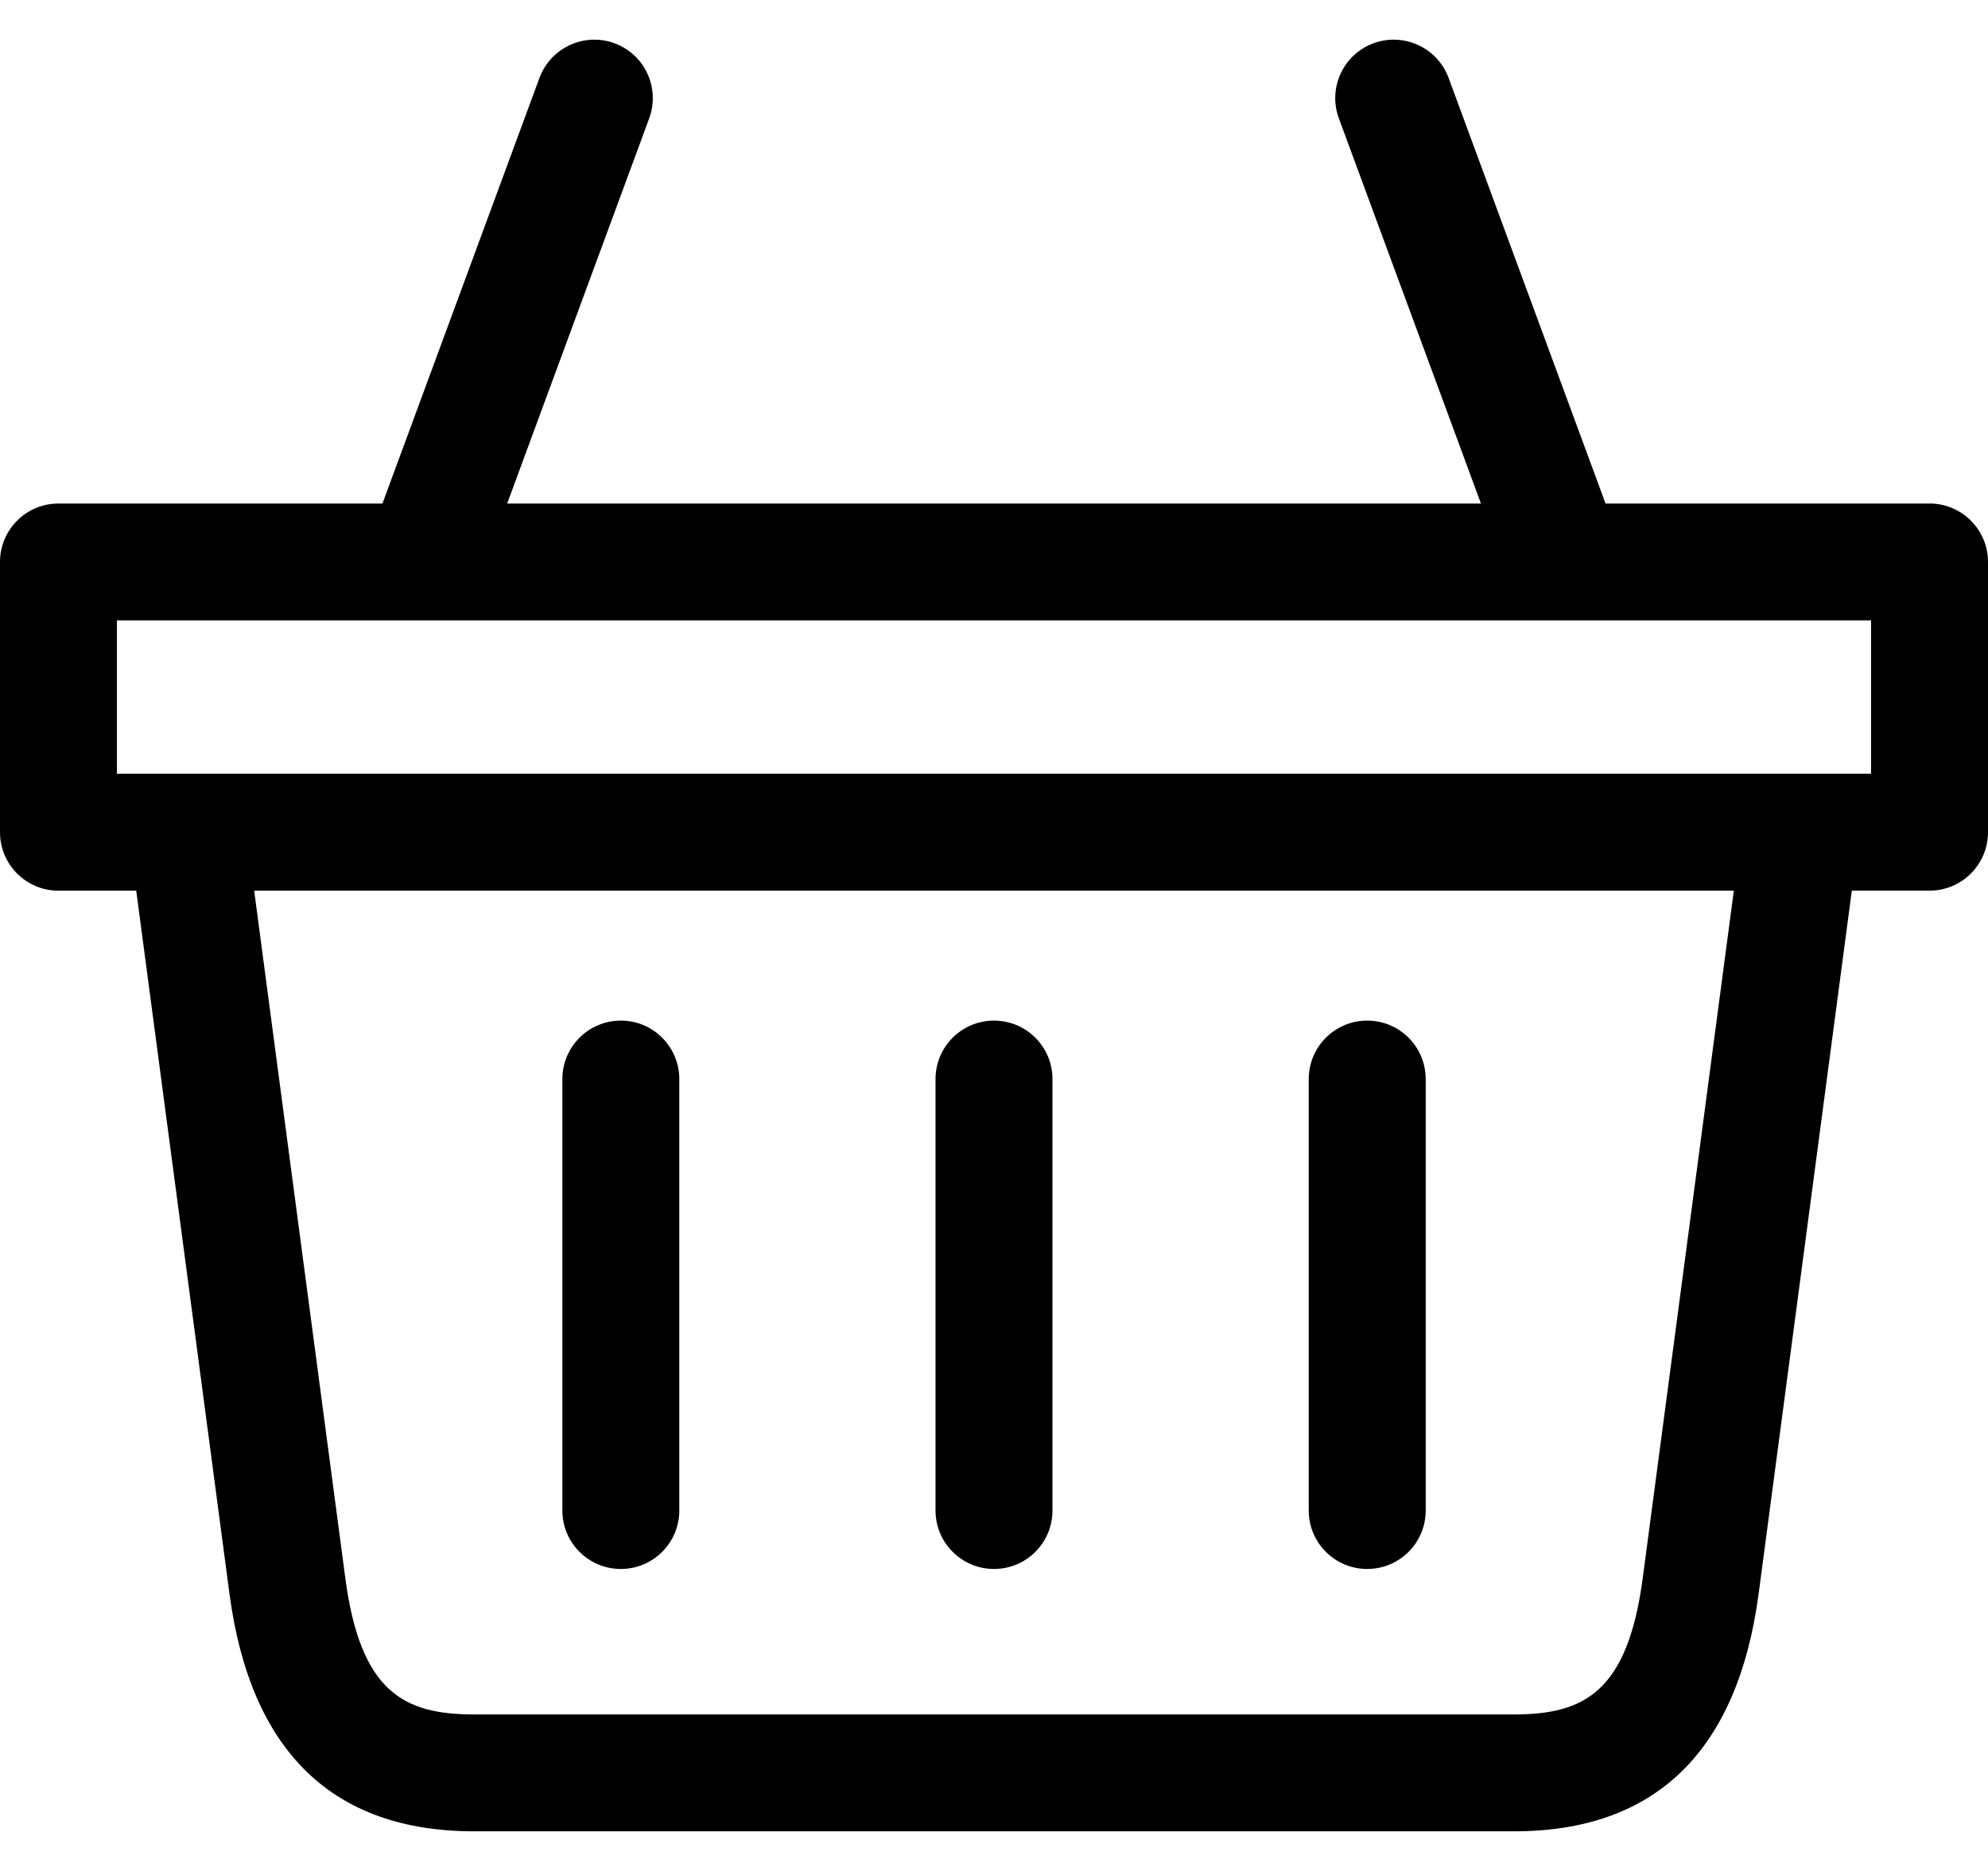 <svg viewBox="0 0 34 32" xmlns="http://www.w3.org/2000/svg">
<path d="M33 8.612H27.459L24.775 1.333C24.584 0.814 24.007 0.55 23.49 0.74C22.972 0.931 22.707 1.507 22.898 2.024L25.328 8.612H8.674L11.103 2.024C11.293 1.506 11.029 0.931 10.51 0.74C9.994 0.55 9.418 0.814 9.226 1.333L6.541 8.612H1C0.448 8.612 0 9.059 0 9.612V14.234C0 14.787 0.448 15.234 1 15.234H2.33L3.924 27.255C4.281 29.954 5.69 31.322 8.107 31.322H25.895C28.313 31.322 29.719 29.954 30.078 27.254L31.671 15.233H33C33.553 15.233 34 14.786 34 14.233V9.611C34 9.06 33.553 8.612 33 8.612ZM28.095 26.992C27.836 28.941 27.092 29.323 25.895 29.323H8.106C6.908 29.323 6.165 28.941 5.906 26.993L4.347 15.234H29.653L28.095 26.992ZM32 13.234H2V10.612H32V13.234Z"/>
<path d="M10.618 26.835C11.17 26.835 11.618 26.388 11.618 25.835V18.456C11.618 17.903 11.17 17.456 10.618 17.456C10.066 17.456 9.618 17.903 9.618 18.456V25.835C9.618 26.388 10.066 26.835 10.618 26.835Z"/>
<path d="M17 26.835C17.553 26.835 18 26.388 18 25.835V18.456C18 17.903 17.553 17.456 17 17.456C16.448 17.456 16 17.903 16 18.456V25.835C16 26.388 16.448 26.835 17 26.835Z"/>
<path d="M23.383 26.835C23.936 26.835 24.383 26.388 24.383 25.835V18.456C24.383 17.903 23.936 17.456 23.383 17.456C22.83 17.456 22.383 17.903 22.383 18.456V25.835C22.383 26.388 22.83 26.835 23.383 26.835Z"/>
</svg>
